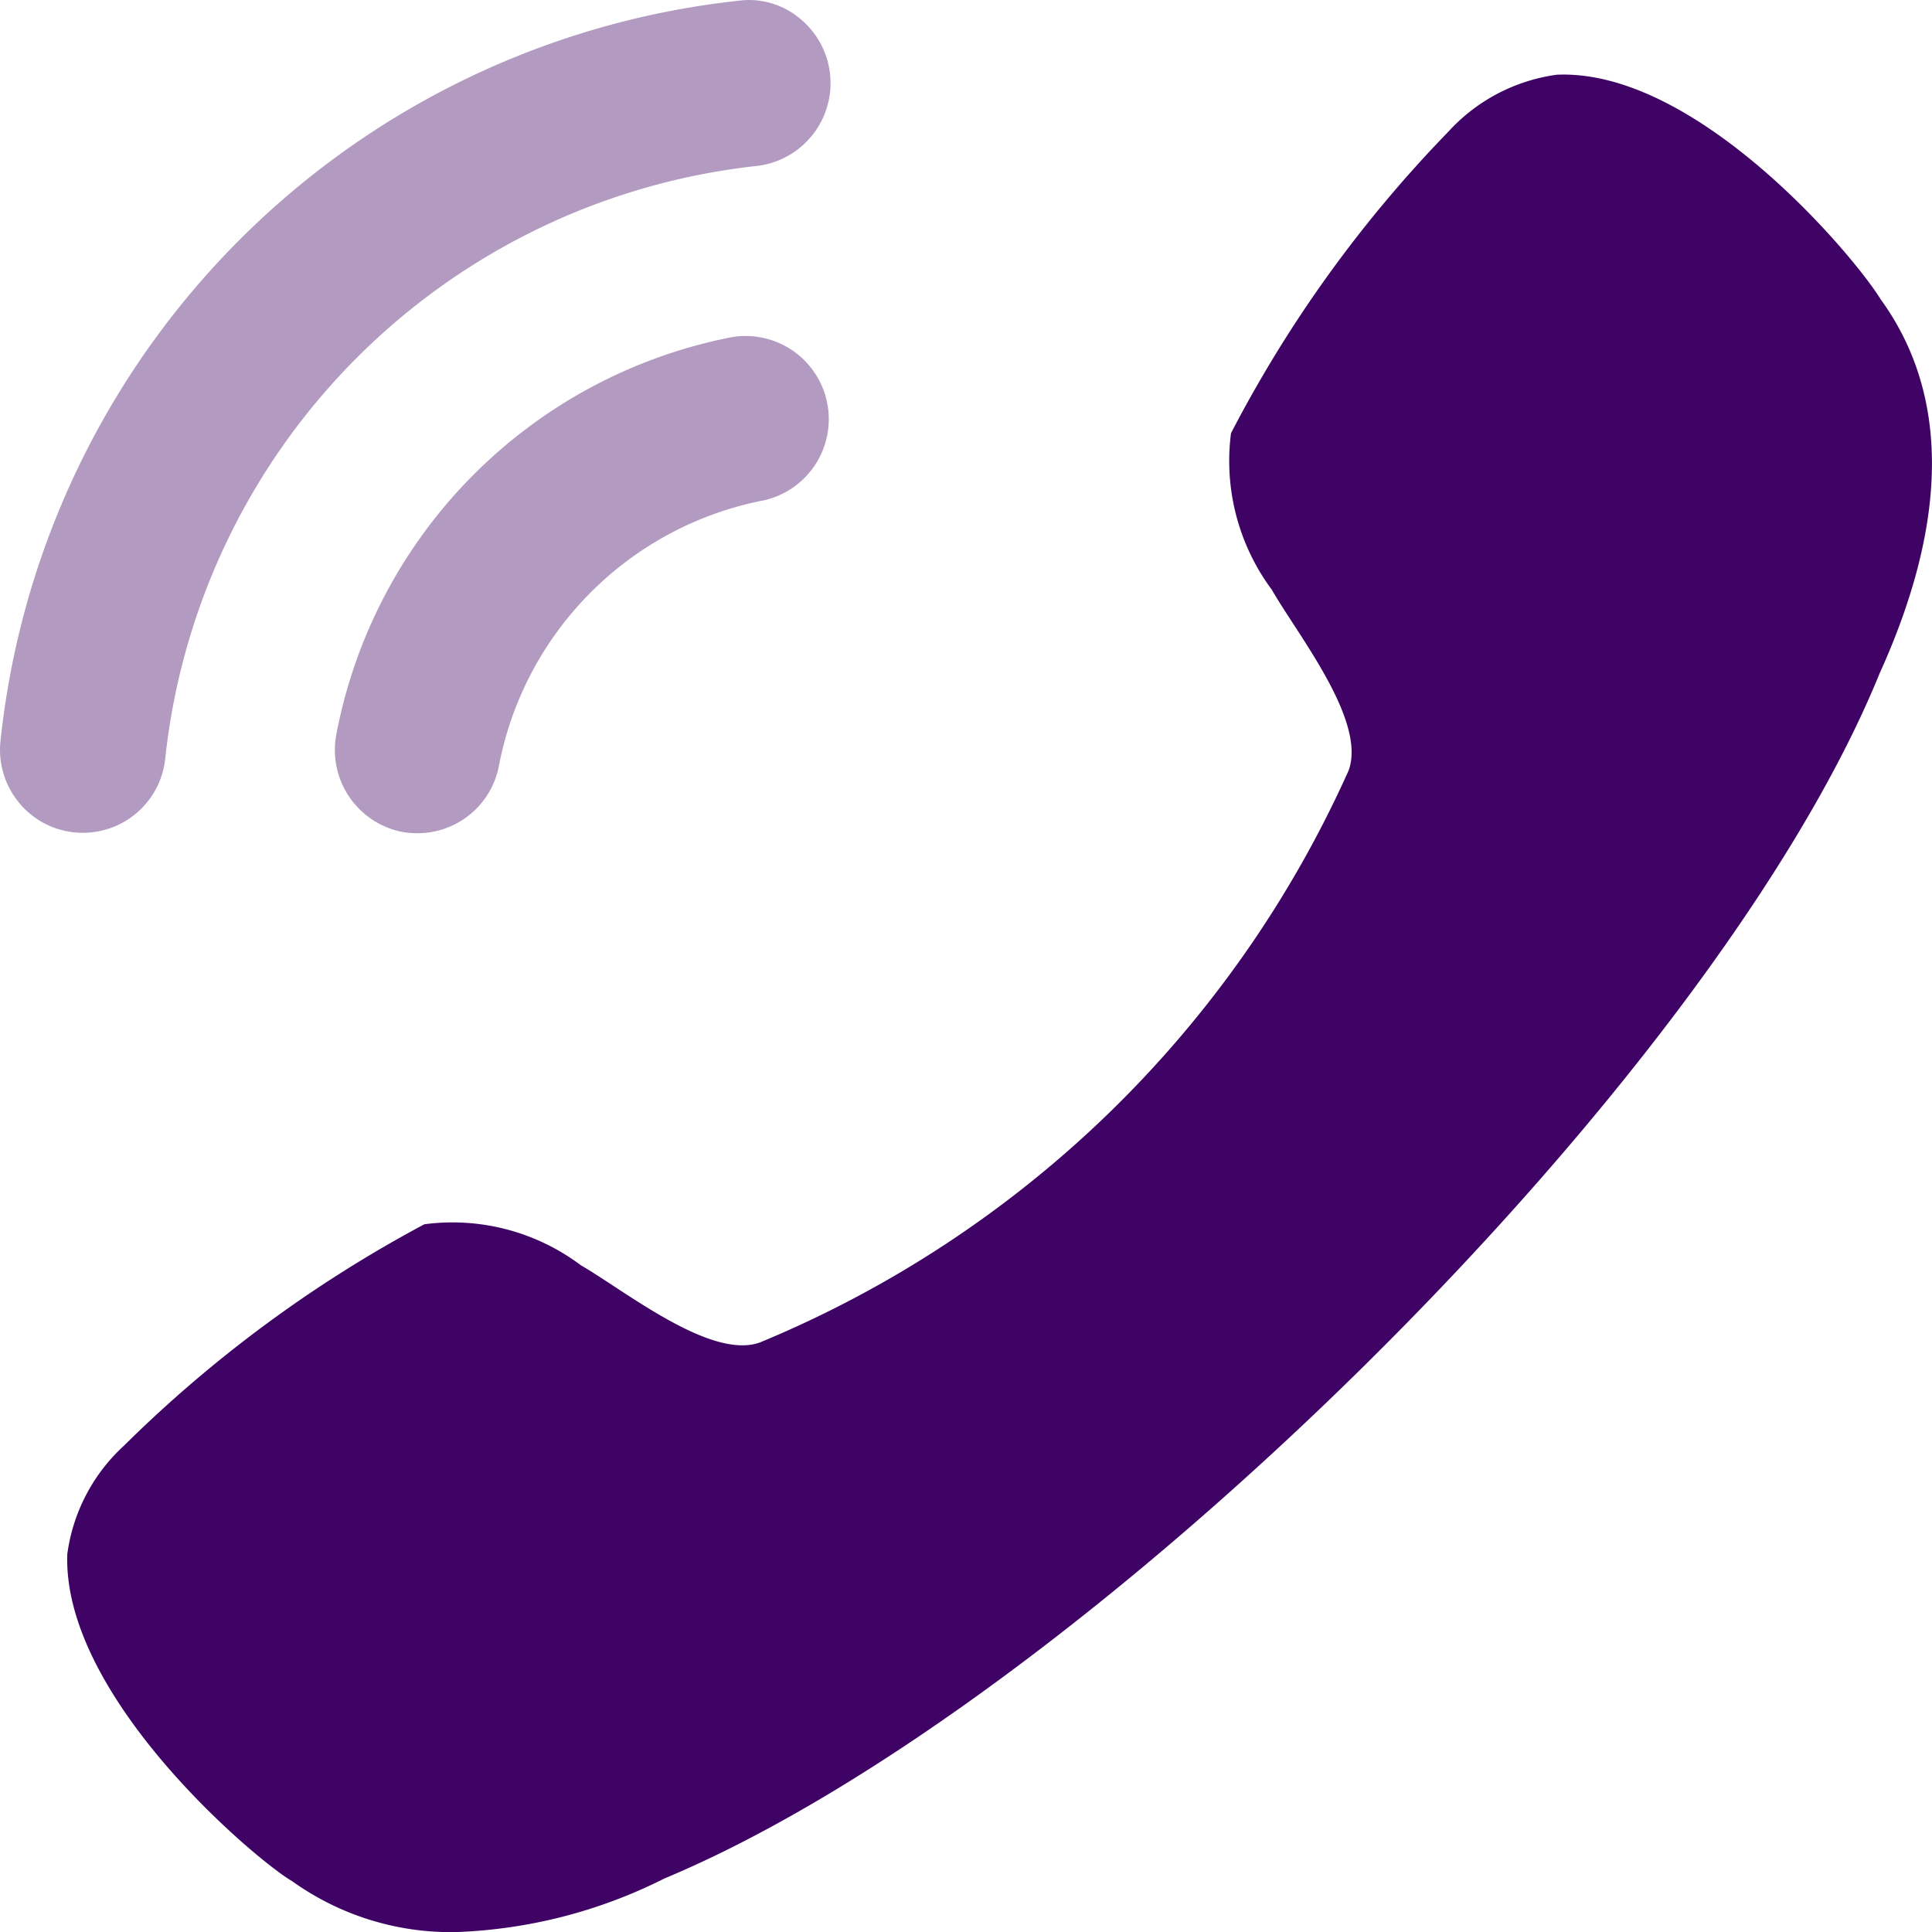 <svg id="Iconly_Bulk_Calling" data-name="Iconly/Bulk/Calling" xmlns="http://www.w3.org/2000/svg" width="18" height="18" viewBox="0 0 18 18">
  <g id="Calling">
    <path id="Fill_1" data-name="Fill 1" d="M3.7.014A.775.775,0,0,1,4,1.534,3.116,3.116,0,0,0,1.529,4.01h0a.773.773,0,0,1-.756.626.84.84,0,0,1-.149-.013.778.778,0,0,1-.609-.91A4.657,4.657,0,0,1,3.7.014" transform="translate(3.119 3.127)" fill="#3f0366" opacity="0.4"/>
    <path id="Fill_3" data-name="Fill 3" d="M6.88.007a.736.736,0,0,1,.563.158.777.777,0,0,1-.391,1.381A6.221,6.221,0,0,0,1.539,7.071a.771.771,0,0,1-.765.688.72.72,0,0,1-.088-.005.763.763,0,0,1-.517-.286A.771.771,0,0,1,.005,6.9,7.755,7.755,0,0,1,6.88.007" transform="translate(0 0)" fill="#3f0366" opacity="0.4"/>
    <path id="Fill_6" data-name="Fill 6" d="M3.329,10.71a1.99,1.99,0,0,1,1.454.381c.419.243,1.215.886,1.671.72a10.344,10.344,0,0,0,5.484-5.329c.168-.465-.475-1.263-.716-1.684a2.012,2.012,0,0,1-.38-1.458A11.858,11.858,0,0,1,12.865.533,1.672,1.672,0,0,1,13.879,0c1.3-.055,2.761,1.678,3.016,2.093.641.884.636,2.06-.011,3.487-1.56,3.831-7.458,9.613-11.32,11.225a4.678,4.678,0,0,1-1.949.5,2.542,2.542,0,0,1-1.521-.475C1.765,16.64-.047,15.117,0,13.783a1.671,1.671,0,0,1,.527-1.009,12.035,12.035,0,0,1,2.8-2.064" transform="translate(0.627 0.696)" fill="#3f0366"/>
  </g>
</svg>
